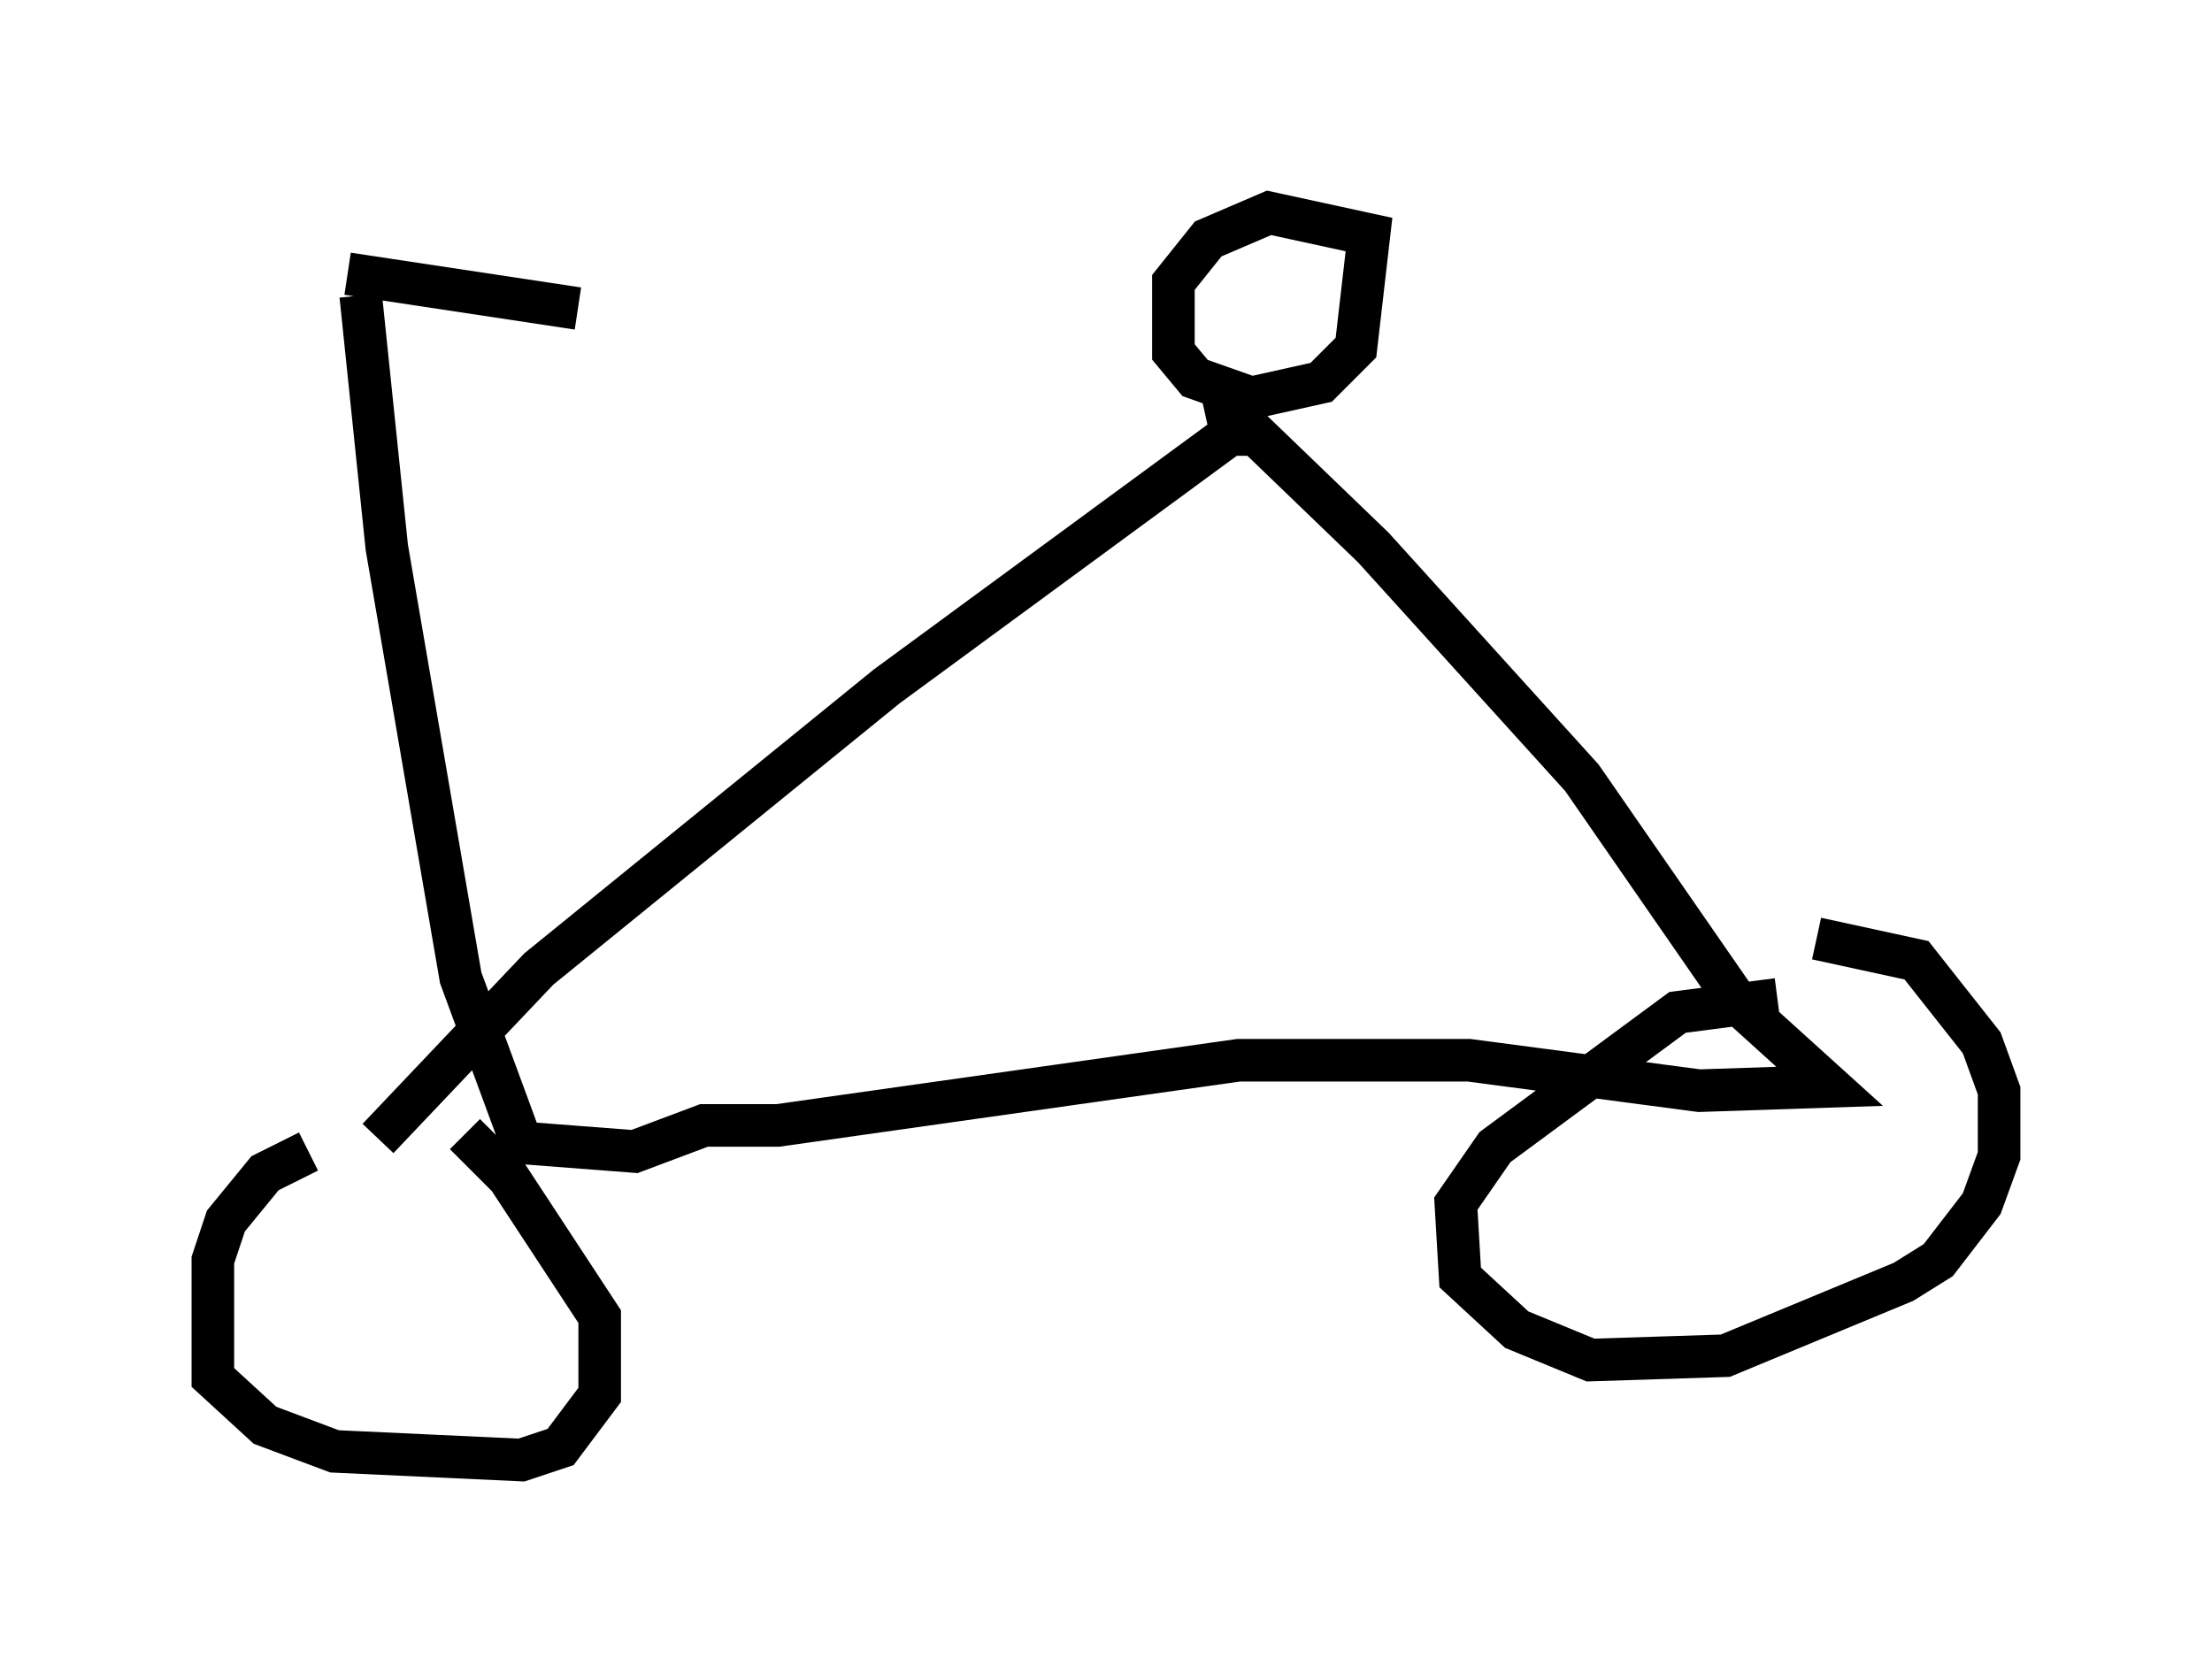 <?xml version="1.0" encoding="utf-8" ?>
<svg baseProfile="full" height="39.298" version="1.1" width="51.957" xmlns="http://www.w3.org/2000/svg" xmlns:ev="http://www.w3.org/2001/xml-events" xmlns:xlink="http://www.w3.org/1999/xlink"><defs /><rect fill="white" height="39.298" width="51.957" x="0" y="0" /><path d="M9.288, 27.254 m-2.042, -0.204 l-1.021, 0.51 -0.919, 1.123 l-0.306, 0.919 0.0, 2.756 l1.225, 1.123 1.633, 0.613 l4.39, 0.204 0.919, -0.306 l0.919, -1.225 0.0, -1.838 l-2.144, -3.267 -1.021, -1.021 m30.83, -3.165 l-2.348, 0.306 -4.288, 3.165 l-0.919, 1.327 0.102, 1.735 l1.327, 1.225 1.735, 0.715 l3.165, -0.102 4.185, -1.735 l0.817, -0.51 1.021, -1.327 l0.408, -1.123 0.0, -1.531 l-0.408, -1.123 -1.531, -1.94 l-2.348, -0.51 m-33.79, 4.696 l3.777, -3.981 8.167, -6.635 l8.065, -5.921 0.613, 0.0 l2.756, 2.654 4.9, 5.41 l3.675, 5.308 2.144, 1.94 l-3.063, 0.102 -5.41, -0.715 l-5.41, 0.0 -10.821, 1.531 l-1.735, 0.0 -1.633, 0.613 l-2.654, -0.204 -1.429, -3.879 l-1.735, -10.106 -0.613, -5.921 m19.804, 2.654 l2.756, -0.613 0.817, -0.817 l0.306, -2.654 -2.348, -0.51 l-1.429, 0.613 -0.817, 1.021 l0.0, 1.633 0.51, 0.613 l1.735, 0.613 m-21.642, -3.063 l5.41, 0.817 " fill="none" stroke="black" stroke-width="1" /></svg>